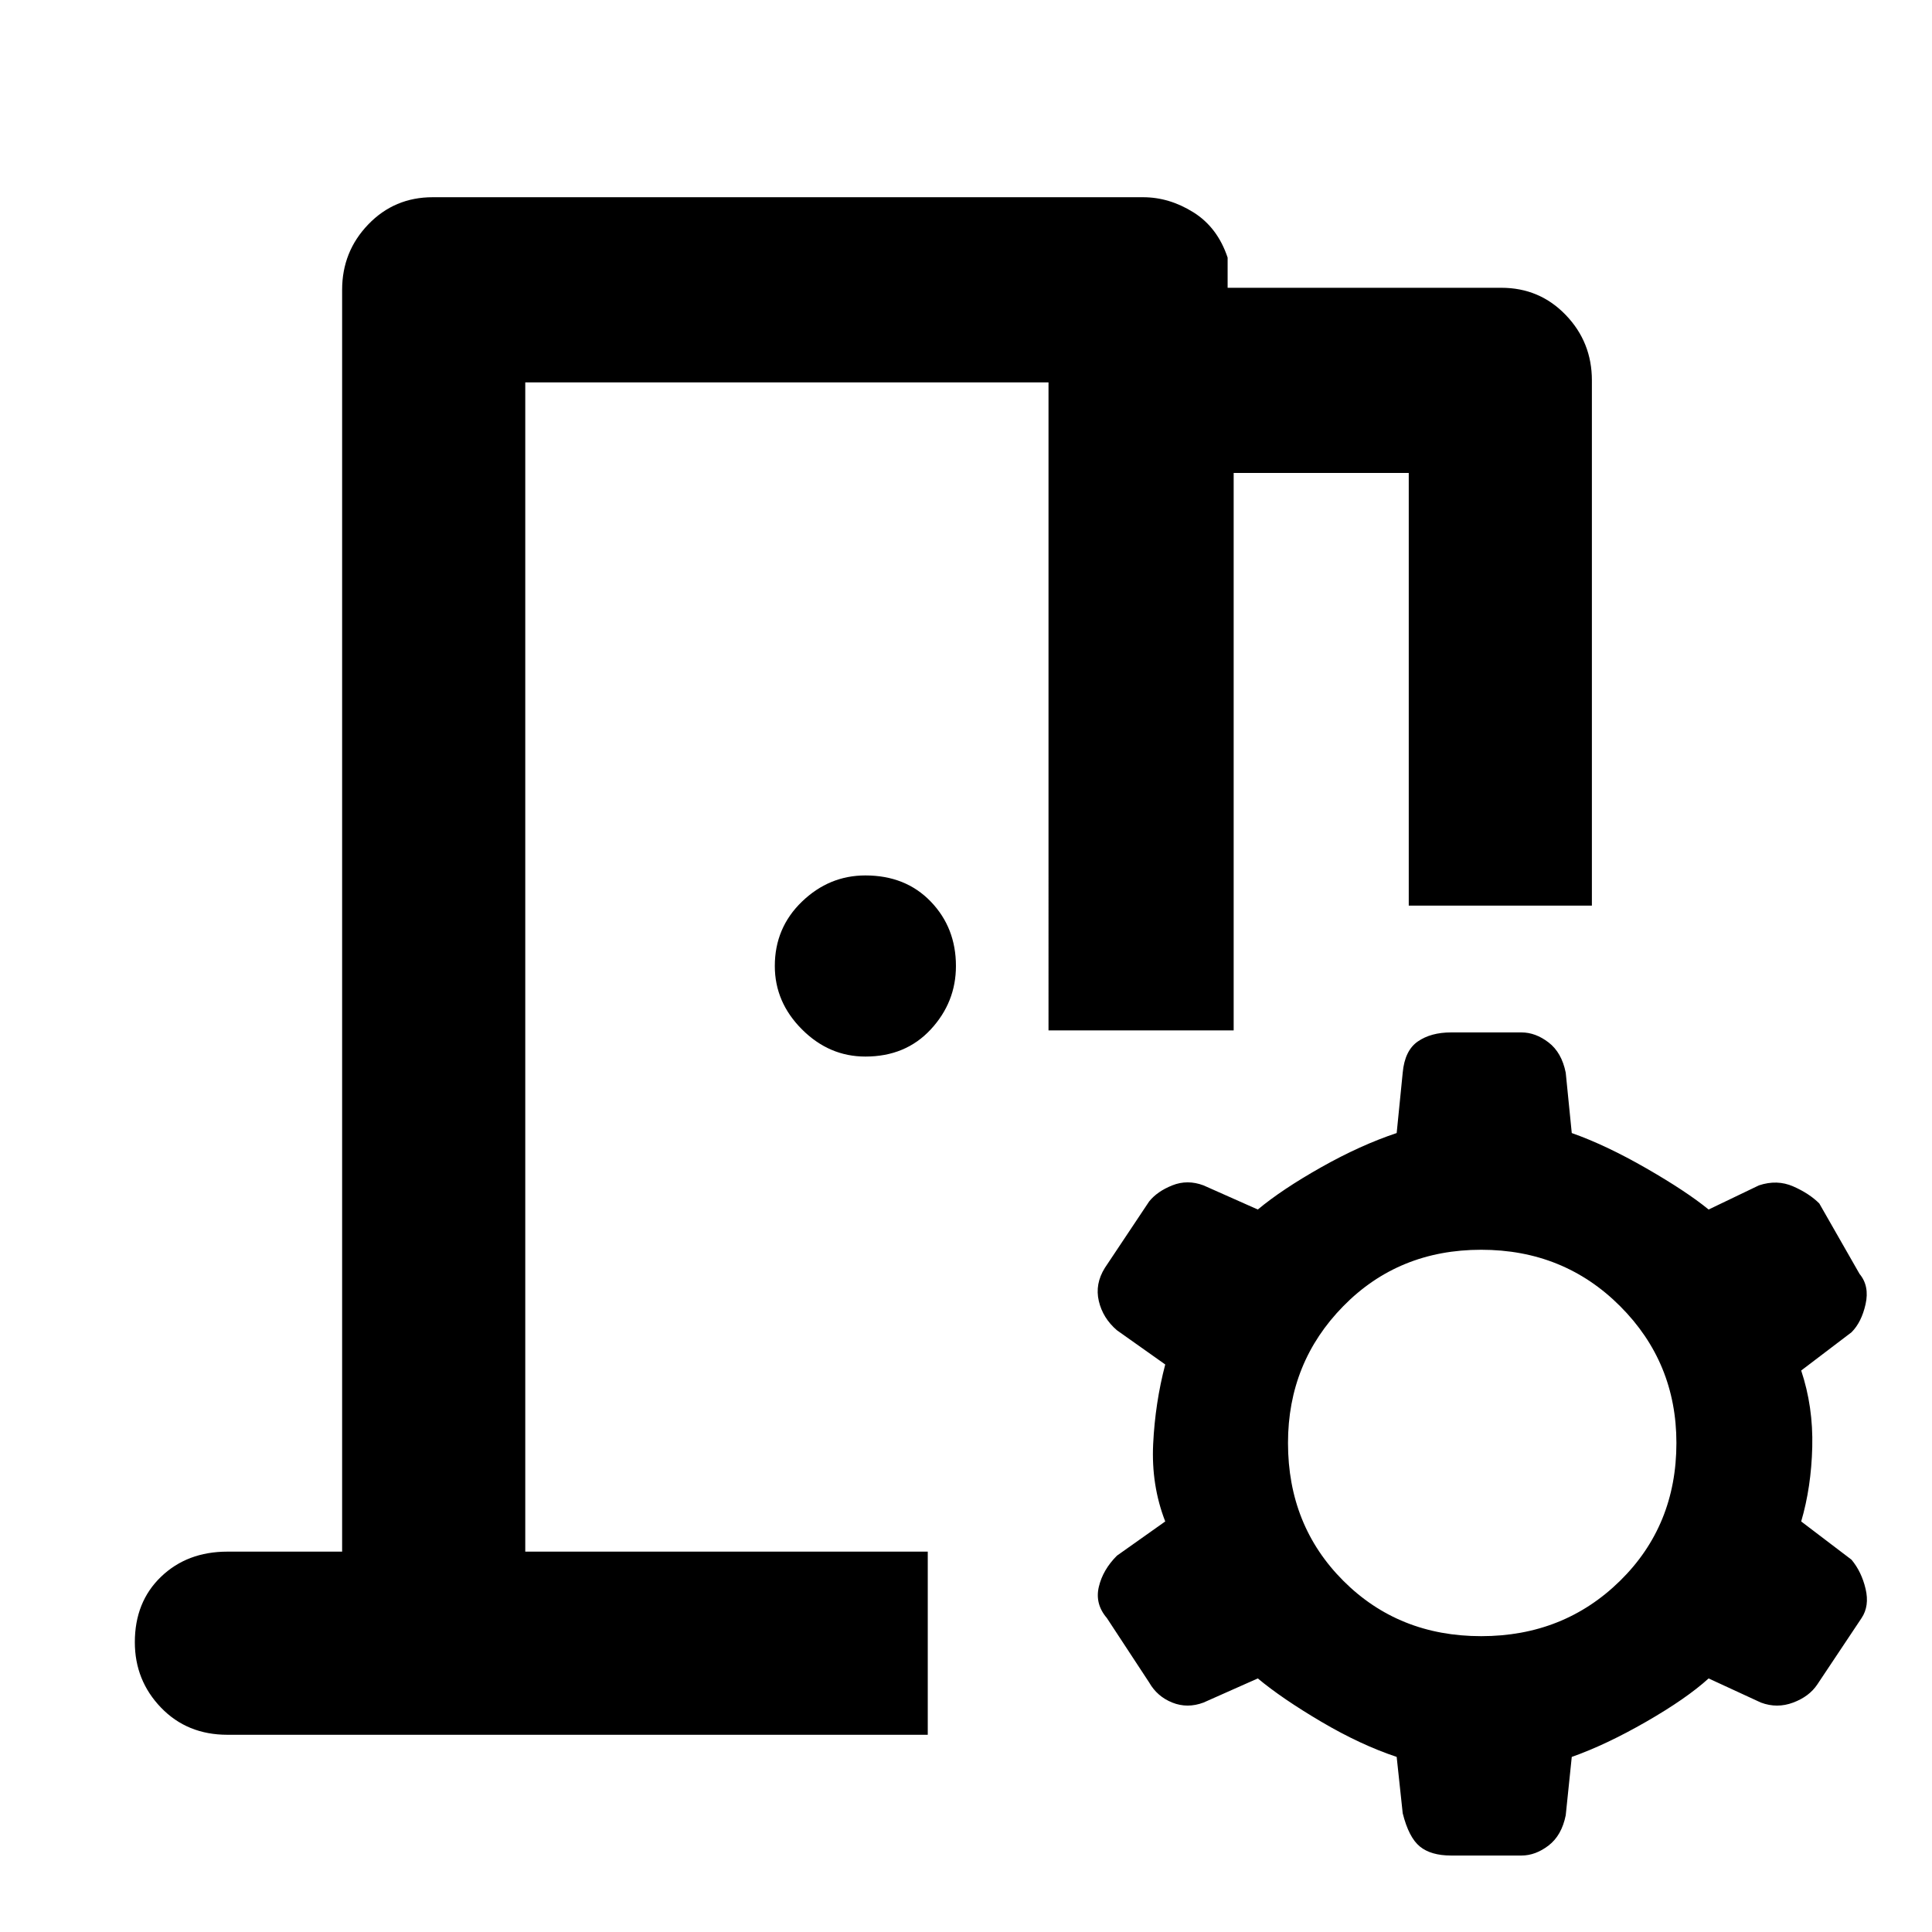 <svg xmlns="http://www.w3.org/2000/svg" height="48" width="48"><path d="M5.65 43.1q-1 0-1.65-.675-.65-.675-.65-1.625 0-1 .65-1.625t1.65-.625H8.5V7.2q0-.95.65-1.625t1.6-.675H28.4q.65 0 1.25.375T30.5 6.4v.75h6.8q.95 0 1.6.675.65.675.65 1.625V22.5H35V11.75h-4.35V25.6h-4.6V9.5h-13v29.05h10v4.55Zm30.4 3q-.5 0-.775-.225t-.425-.825l-.15-1.4q-.9-.3-1.875-.875T31.25 41.7l-1.35.6q-.4.15-.775 0t-.575-.5l-1.05-1.6q-.3-.35-.2-.775.1-.425.45-.775l1.2-.85q-.35-.9-.3-1.925.05-1.025.3-1.975l-1.2-.85q-.35-.3-.45-.725-.1-.425.15-.825l1.1-1.65q.2-.25.575-.4.375-.15.775 0l1.35.6q.6-.5 1.575-1.05t1.875-.85l.15-1.5q.05-.55.375-.775.325-.225.825-.225h1.75q.35 0 .675.25.325.25.425.75l.15 1.5q.85.3 1.85.875t1.55 1.025l1.25-.6q.45-.15.85.025.4.175.65.425l1 1.75q.25.3.15.75t-.35.7l-1.25.95q.3.9.275 1.9-.025 1-.275 1.85l1.25.95q.25.3.35.725.1.425-.1.725l-1.1 1.65q-.2.3-.6.45-.4.15-.8 0l-1.3-.6q-.55.5-1.55 1.075t-1.85.875l-.15 1.45q-.1.5-.425.75-.325.25-.675.25Zm.75-5.45q2.05 0 3.45-1.375 1.4-1.375 1.4-3.425 0-2-1.4-3.4t-3.45-1.4q-2.05 0-3.425 1.4T32 35.85q0 2.05 1.375 3.425T36.8 40.65Zm-15.3-14.4q-.9 0-1.575-.675Q19.25 24.9 19.25 24q0-.95.675-1.6.675-.65 1.575-.65 1 0 1.625.65t.625 1.6q0 .9-.625 1.575-.625.675-1.625.675Zm-8.45 12.3V9.5v29.05Z"/></svg>